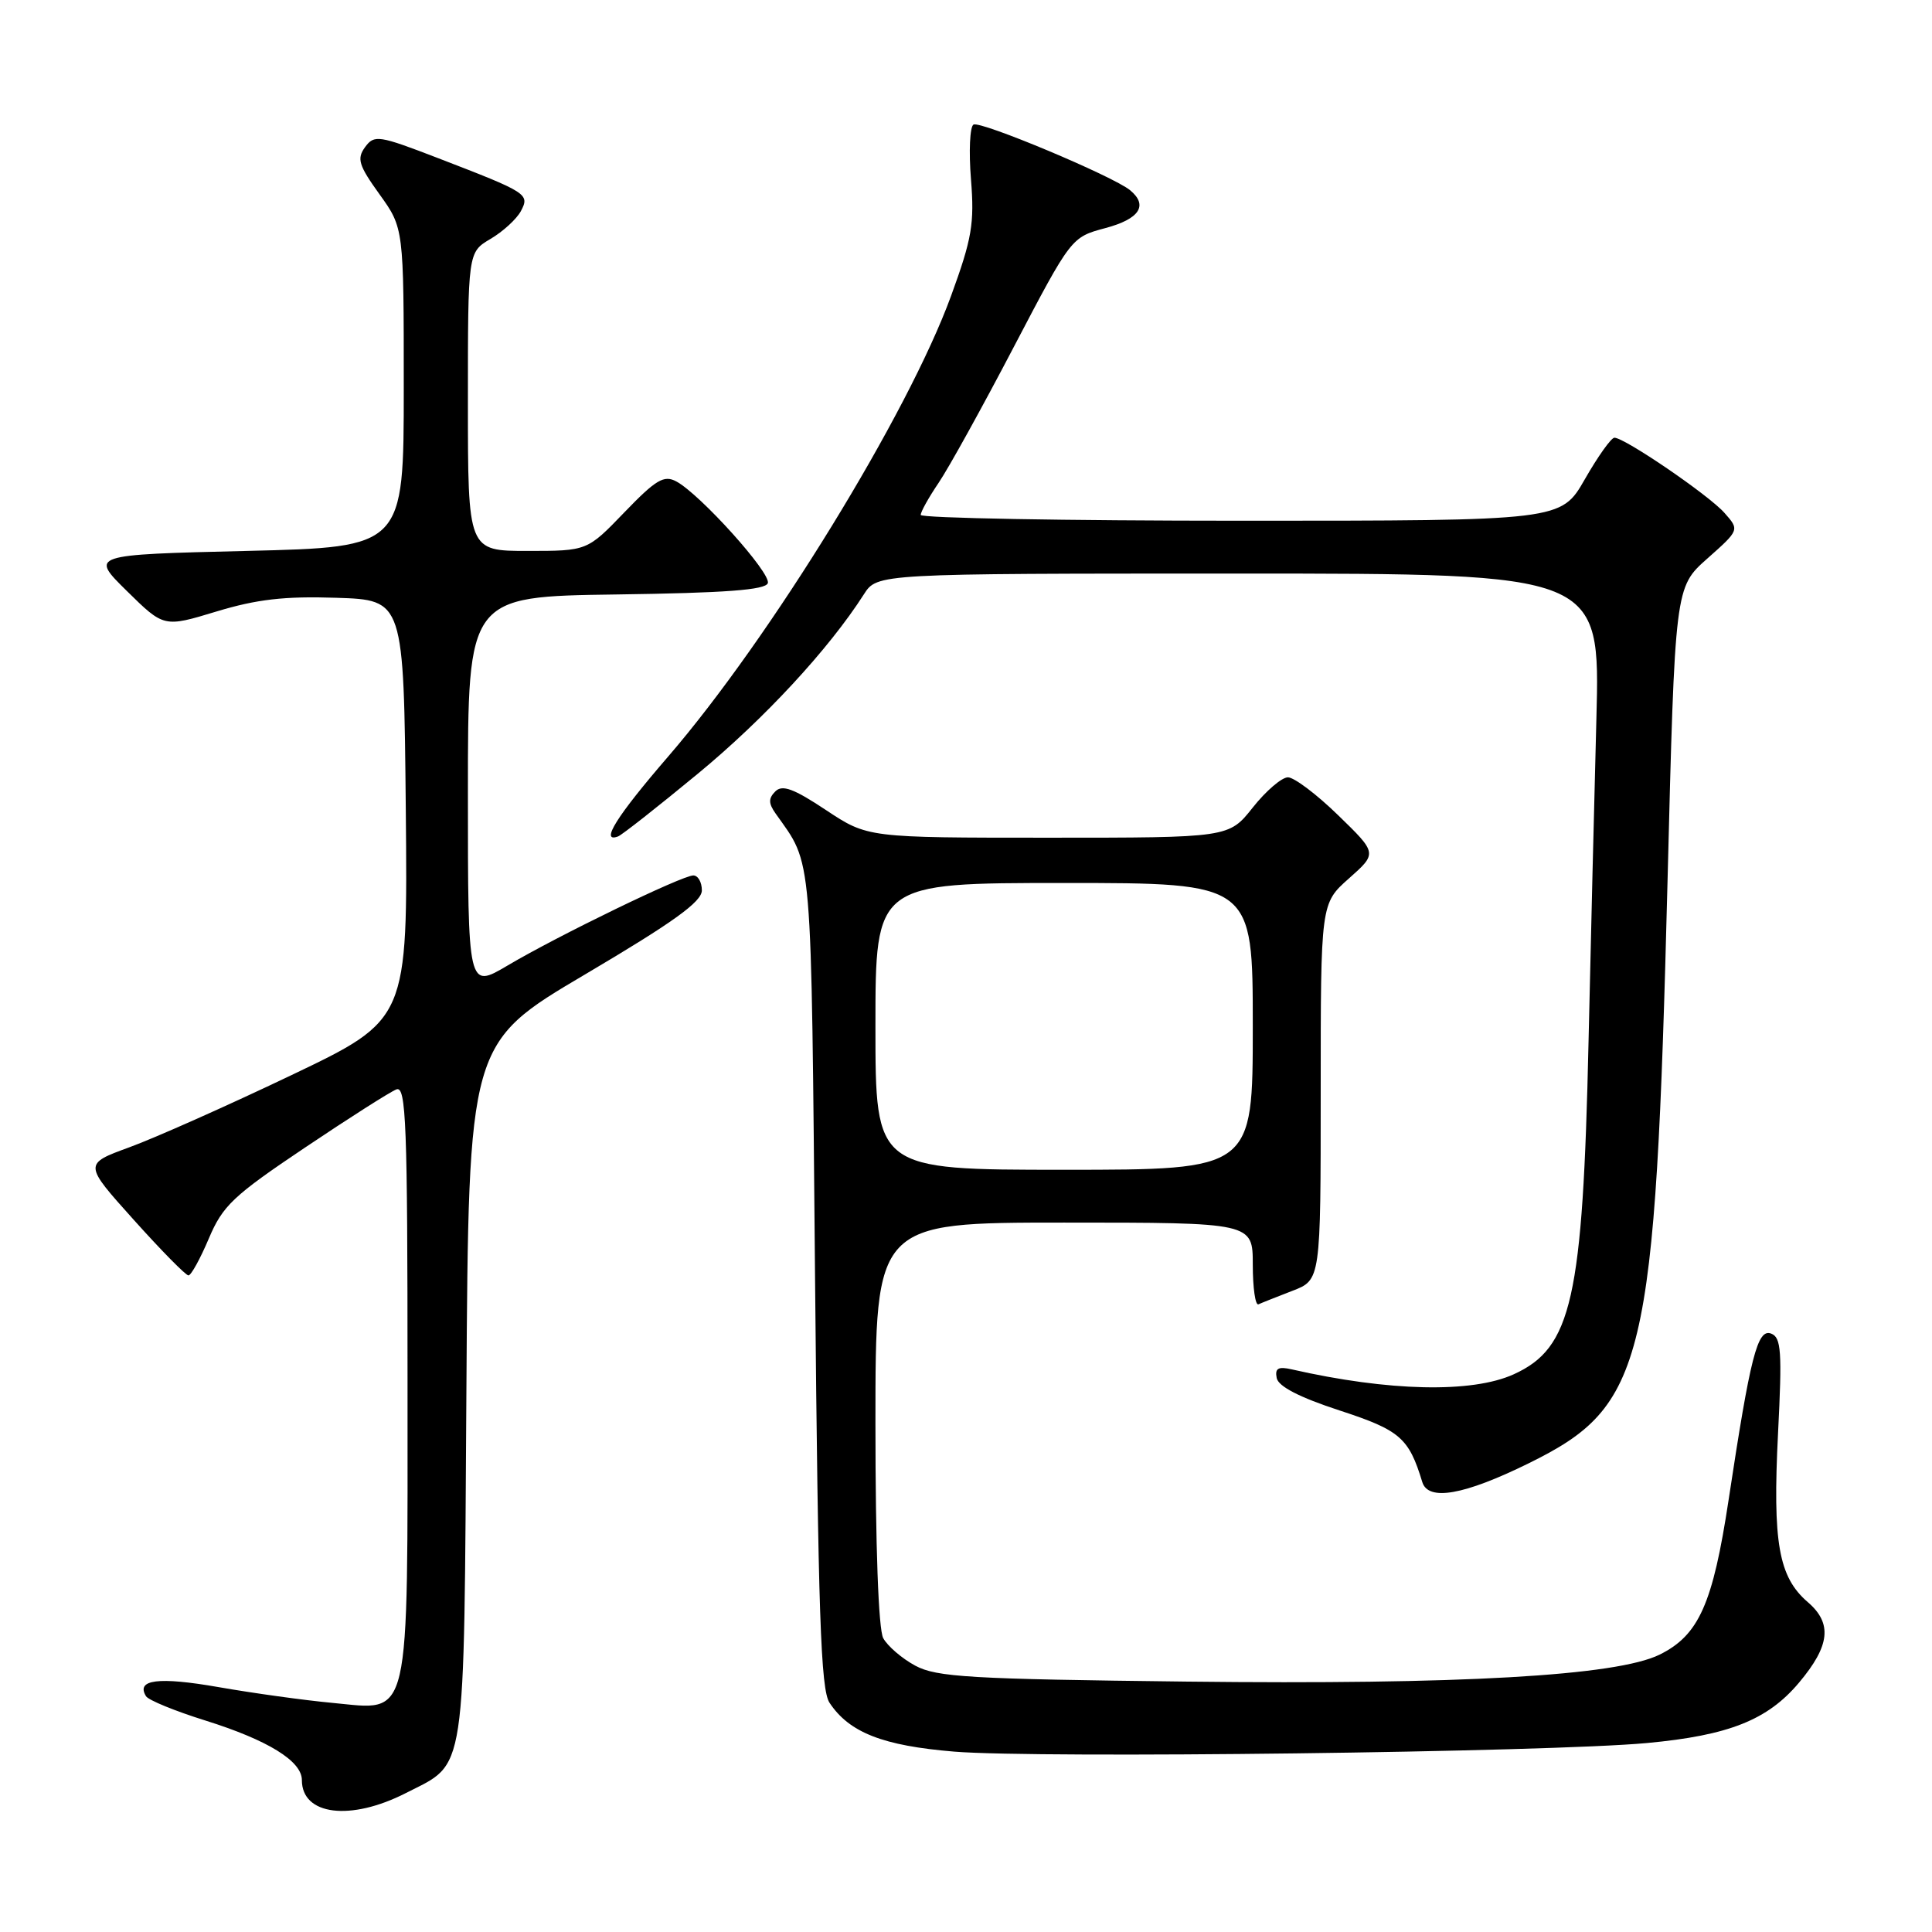 <?xml version="1.0" encoding="UTF-8" standalone="no"?>
<!DOCTYPE svg PUBLIC "-//W3C//DTD SVG 1.1//EN" "http://www.w3.org/Graphics/SVG/1.1/DTD/svg11.dtd" >
<svg xmlns="http://www.w3.org/2000/svg" xmlns:xlink="http://www.w3.org/1999/xlink" version="1.1" viewBox="0 0 256 256">
 <g >
 <path fill="currentColor"
d=" M 53.78 237.59 C 61.88 233.44 61.46 236.22 61.80 184.37 C 62.09 138.23 62.09 138.23 77.55 129.10 C 89.23 122.20 93.00 119.49 93.00 117.98 C 93.00 116.89 92.49 116.00 91.87 116.00 C 90.39 116.00 73.99 123.95 67.25 127.94 C 62.00 131.04 62.00 131.04 62.00 105.04 C 62.00 79.04 62.00 79.04 81.67 78.77 C 96.13 78.57 101.44 78.17 101.74 77.27 C 102.19 75.94 92.78 65.49 89.61 63.79 C 87.98 62.92 86.92 63.54 82.74 67.88 C 77.81 73.00 77.81 73.00 69.90 73.00 C 62.00 73.00 62.00 73.00 62.00 53.22 C 62.00 33.43 62.00 33.43 64.99 31.66 C 66.64 30.69 68.44 29.04 69.01 27.99 C 70.22 25.71 69.95 25.54 58.09 20.97 C 50.14 17.91 49.60 17.83 48.37 19.50 C 47.26 21.03 47.52 21.90 50.29 25.75 C 53.50 30.22 53.50 30.22 53.50 51.36 C 53.50 72.50 53.50 72.50 32.71 73.00 C 11.92 73.50 11.92 73.50 16.82 78.32 C 21.72 83.14 21.72 83.14 28.67 81.03 C 34.02 79.41 37.70 78.98 44.57 79.21 C 53.50 79.50 53.50 79.50 53.77 107.30 C 54.03 135.10 54.03 135.10 38.60 142.47 C 30.12 146.52 20.45 150.82 17.12 152.03 C 11.08 154.24 11.08 154.24 17.71 161.62 C 21.35 165.68 24.62 169.00 24.97 169.00 C 25.32 169.00 26.53 166.80 27.67 164.11 C 29.51 159.76 30.89 158.45 40.40 152.07 C 46.26 148.13 51.72 144.66 52.53 144.35 C 53.81 143.86 54.00 148.89 54.00 182.67 C 54.00 228.95 54.54 226.62 44.04 225.64 C 40.37 225.30 33.58 224.36 28.95 223.55 C 20.99 222.16 17.98 222.54 19.35 224.76 C 19.67 225.28 23.21 226.73 27.22 227.98 C 35.51 230.58 40.00 233.35 40.00 235.87 C 40.00 240.54 46.44 241.34 53.78 237.59 Z  M 218.24 230.96 C 229.09 229.95 234.21 227.91 238.37 222.97 C 242.50 218.06 242.82 215.10 239.53 212.28 C 235.67 208.95 234.87 204.42 235.60 189.90 C 236.15 179.06 236.02 177.22 234.69 176.71 C 232.87 176.01 231.93 179.71 229.05 198.74 C 226.96 212.53 225.11 216.68 219.90 219.25 C 214.19 222.06 193.46 223.24 157.24 222.82 C 128.57 222.49 124.10 222.23 121.28 220.71 C 119.51 219.76 117.60 218.11 117.03 217.06 C 116.40 215.87 116.00 204.87 116.00 188.57 C 116.00 162.00 116.00 162.00 141.00 162.00 C 166.00 162.00 166.00 162.00 166.00 167.58 C 166.00 170.65 166.34 173.01 166.75 172.83 C 167.16 172.64 169.19 171.84 171.25 171.04 C 175.00 169.60 175.00 169.60 175.00 144.66 C 175.00 119.71 175.00 119.71 178.75 116.39 C 182.50 113.06 182.50 113.06 177.32 108.03 C 174.48 105.26 171.48 103.00 170.66 103.00 C 169.84 103.00 167.74 104.80 166.00 107.00 C 162.83 111.00 162.83 111.00 138.90 111.00 C 114.97 111.00 114.97 111.00 109.45 107.34 C 105.18 104.50 103.66 103.94 102.74 104.86 C 101.81 105.79 101.82 106.44 102.76 107.78 C 107.72 114.81 107.47 111.80 108.00 169.50 C 108.41 213.82 108.75 223.88 109.92 225.63 C 112.54 229.58 117.00 231.32 126.45 232.10 C 137.72 233.02 205.06 232.18 218.24 230.96 Z  M 202.57 193.89 C 218.03 186.28 219.33 180.79 220.96 116.66 C 221.94 77.82 221.94 77.82 226.22 74.02 C 230.50 70.22 230.50 70.22 228.50 67.96 C 226.43 65.61 215.28 58.00 213.92 58.00 C 213.49 58.00 211.73 60.48 210.00 63.50 C 206.85 69.00 206.85 69.00 164.43 69.00 C 141.09 69.00 122.00 68.65 122.00 68.23 C 122.00 67.81 123.07 65.90 124.37 63.98 C 125.67 62.07 130.16 53.96 134.34 45.96 C 141.95 31.43 141.95 31.43 146.48 30.22 C 151.00 29.01 152.17 27.22 149.75 25.21 C 147.50 23.35 129.87 15.96 128.99 16.51 C 128.51 16.80 128.36 20.07 128.66 23.77 C 129.13 29.63 128.79 31.62 126.02 39.21 C 120.31 54.86 102.07 84.55 88.54 100.24 C 81.70 108.16 79.46 111.74 81.90 110.83 C 82.39 110.65 87.15 106.91 92.48 102.51 C 101.27 95.26 109.83 86.01 114.47 78.75 C 116.23 76.00 116.23 76.00 164.13 76.00 C 212.04 76.00 212.04 76.00 211.53 95.25 C 211.25 105.84 210.78 125.08 210.49 138.02 C 209.73 172.16 208.28 178.60 200.58 182.10 C 195.04 184.62 184.01 184.37 171.17 181.45 C 169.37 181.04 168.91 181.30 169.17 182.60 C 169.39 183.71 172.19 185.16 177.49 186.89 C 185.52 189.51 186.68 190.52 188.46 196.38 C 189.25 198.95 194.00 198.11 202.57 193.89 Z  M 116.00 136.00 C 116.00 117.00 116.00 117.00 141.00 117.00 C 166.00 117.00 166.00 117.00 166.00 136.00 C 166.00 155.00 166.00 155.00 141.00 155.00 C 116.00 155.00 116.00 155.00 116.00 136.00 Z "/>
</g>
</svg>